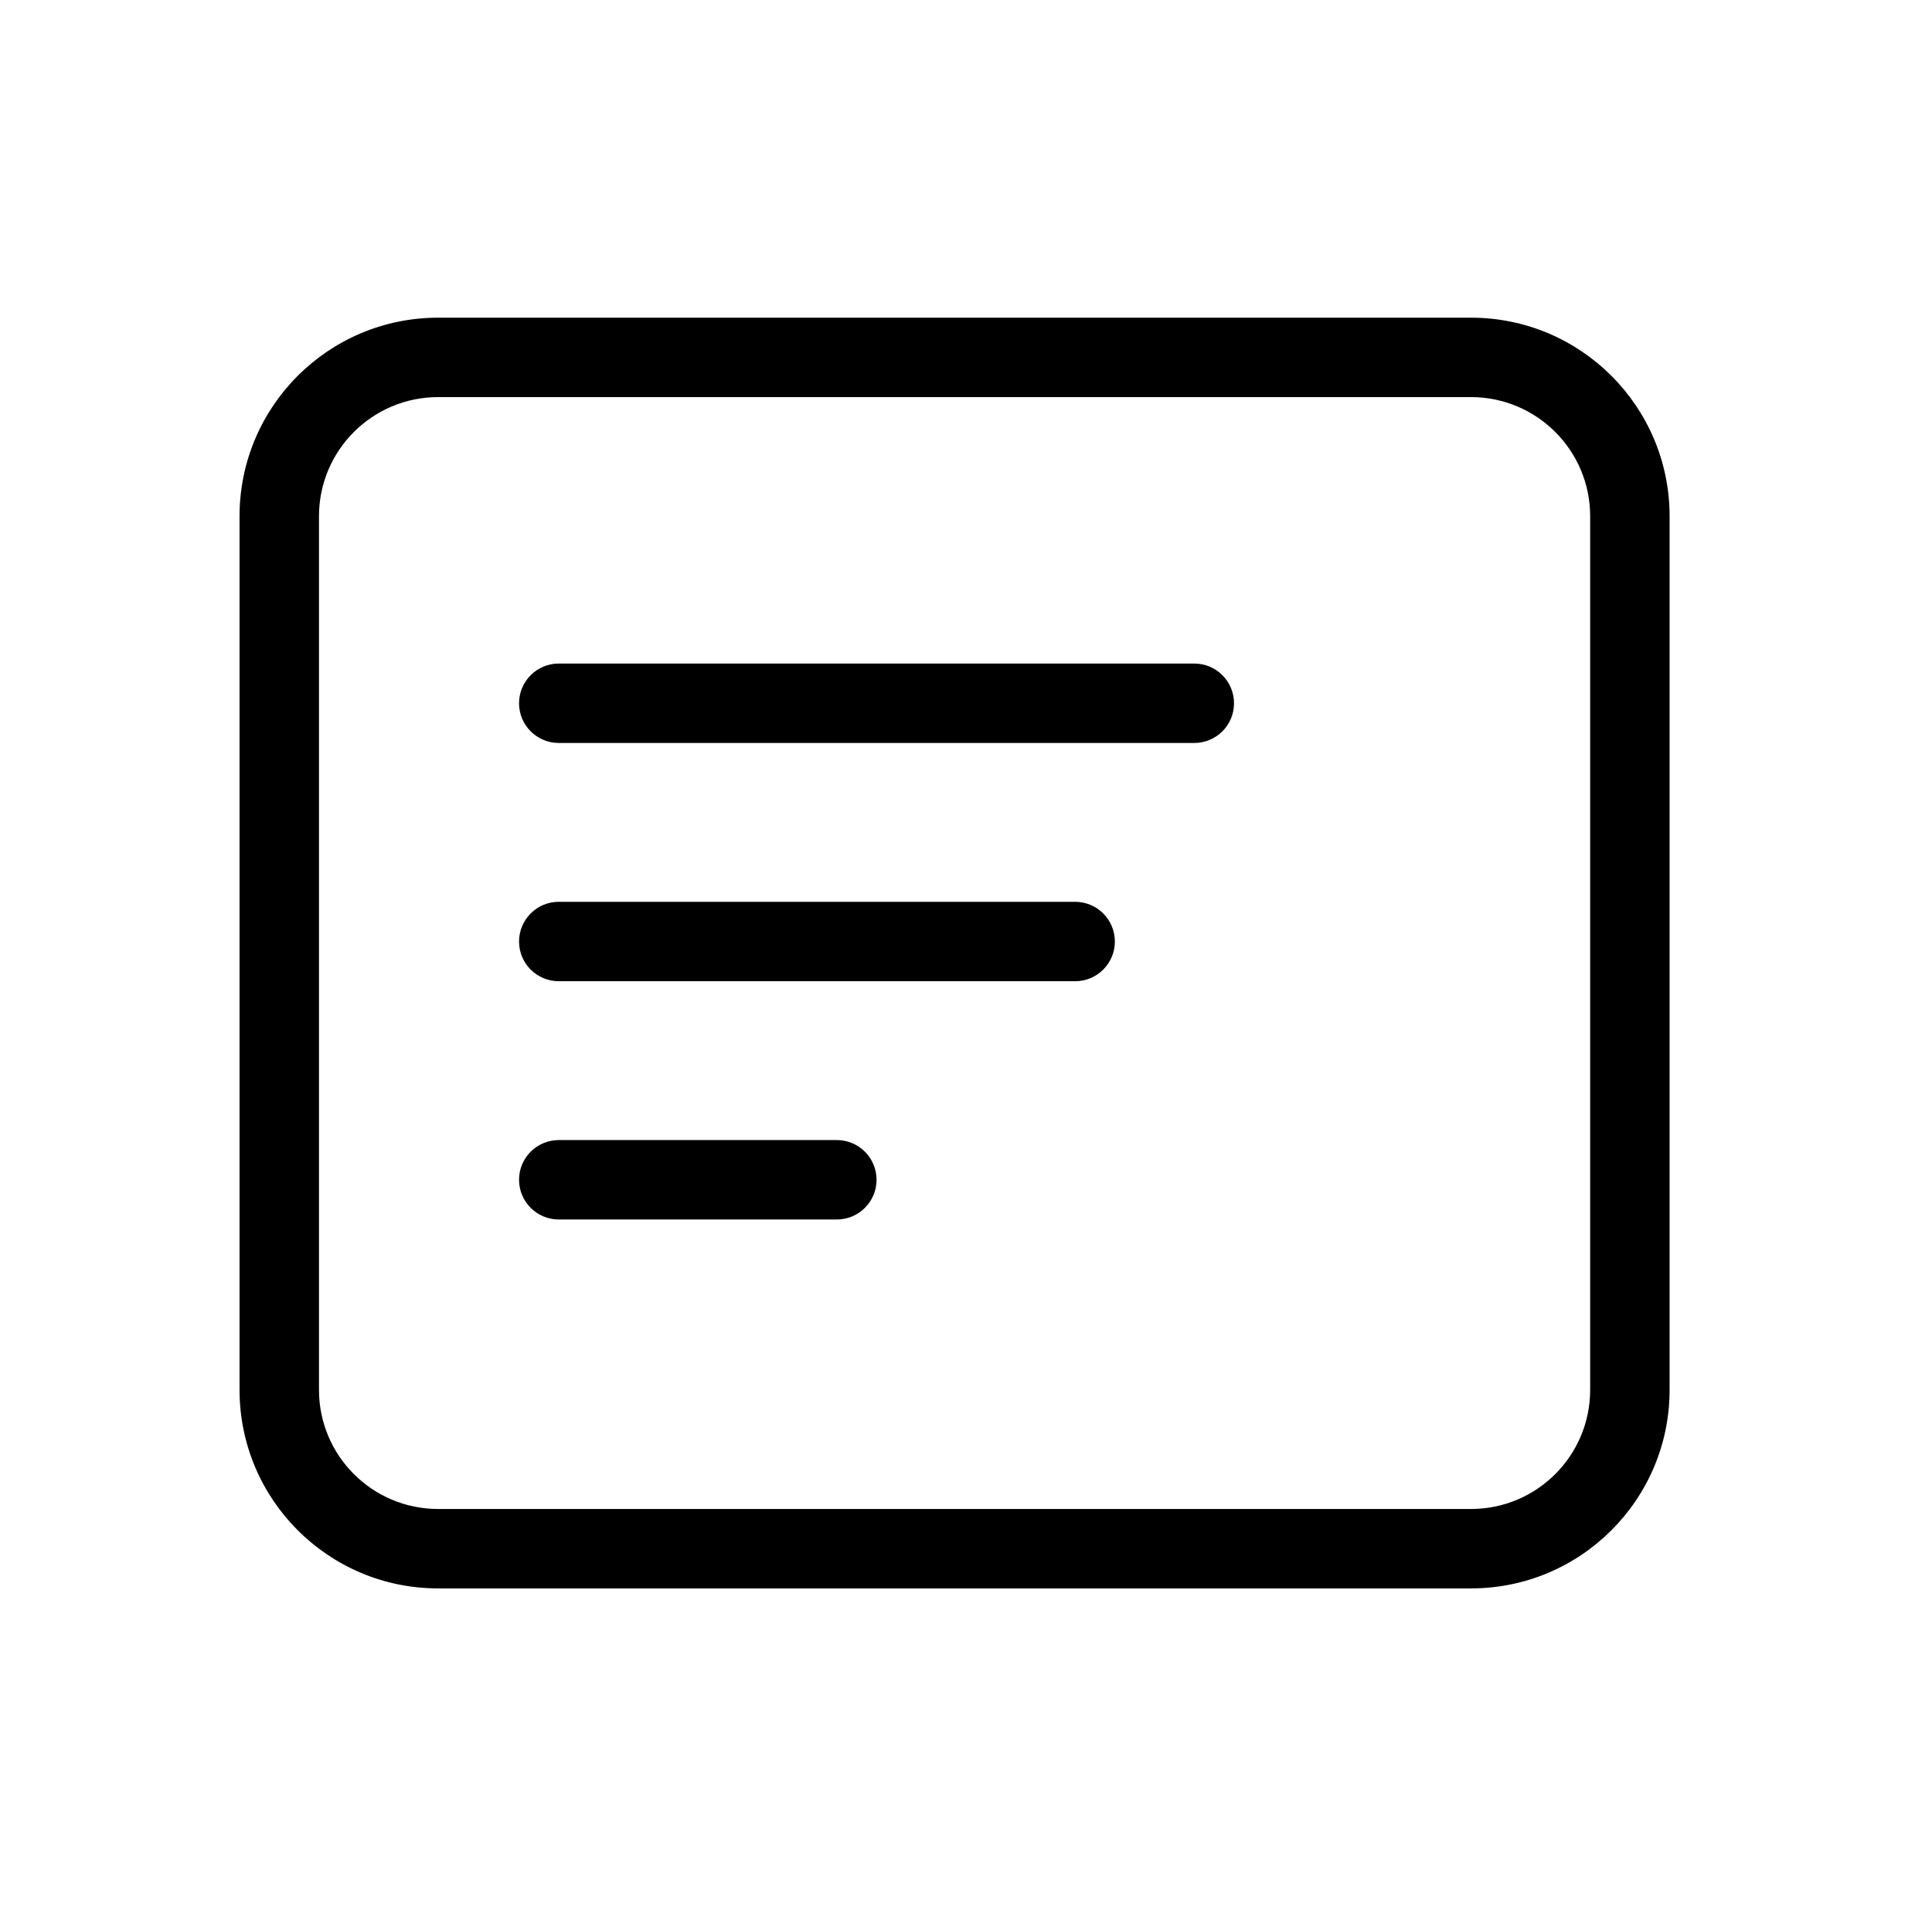 <svg width="76" height="75" viewBox="0 0 76 75" fill="none" xmlns="http://www.w3.org/2000/svg">
<path fill-rule="evenodd" clip-rule="evenodd" d="M17.235 12.5C12.921 12.5 9.423 15.998 9.423 20.312V54.688C9.423 59.002 12.921 62.5 17.235 62.5H57.866C62.18 62.5 65.678 59.002 65.678 54.688V20.312C65.678 15.998 62.18 12.5 57.866 12.5H17.235ZM12.548 20.312C12.548 17.724 14.646 15.625 17.235 15.625H57.866C60.455 15.625 62.553 17.724 62.553 20.312V54.688C62.553 57.276 60.455 59.375 57.866 59.375H17.235C14.646 59.375 12.548 57.276 12.548 54.688V20.312Z" fill="black"/>
<path d="M21.981 26.109C21.118 26.109 20.418 26.809 20.418 27.672C20.418 28.535 21.118 29.234 21.981 29.234H46.981C47.844 29.234 48.543 28.535 48.543 27.672C48.543 26.809 47.844 26.109 46.981 26.109H21.981Z" fill="black"/>
<path d="M20.418 37.047C20.418 36.184 21.118 35.484 21.981 35.484H42.293C43.156 35.484 43.856 36.184 43.856 37.047C43.856 37.91 43.156 38.609 42.293 38.609H21.981C21.118 38.609 20.418 37.91 20.418 37.047Z" fill="black"/>
<path d="M21.981 44.859C21.118 44.859 20.418 45.559 20.418 46.422C20.418 47.285 21.118 47.984 21.981 47.984H32.918C33.781 47.984 34.481 47.285 34.481 46.422C34.481 45.559 33.781 44.859 32.918 44.859H21.981Z" fill="black"/>
</svg>
